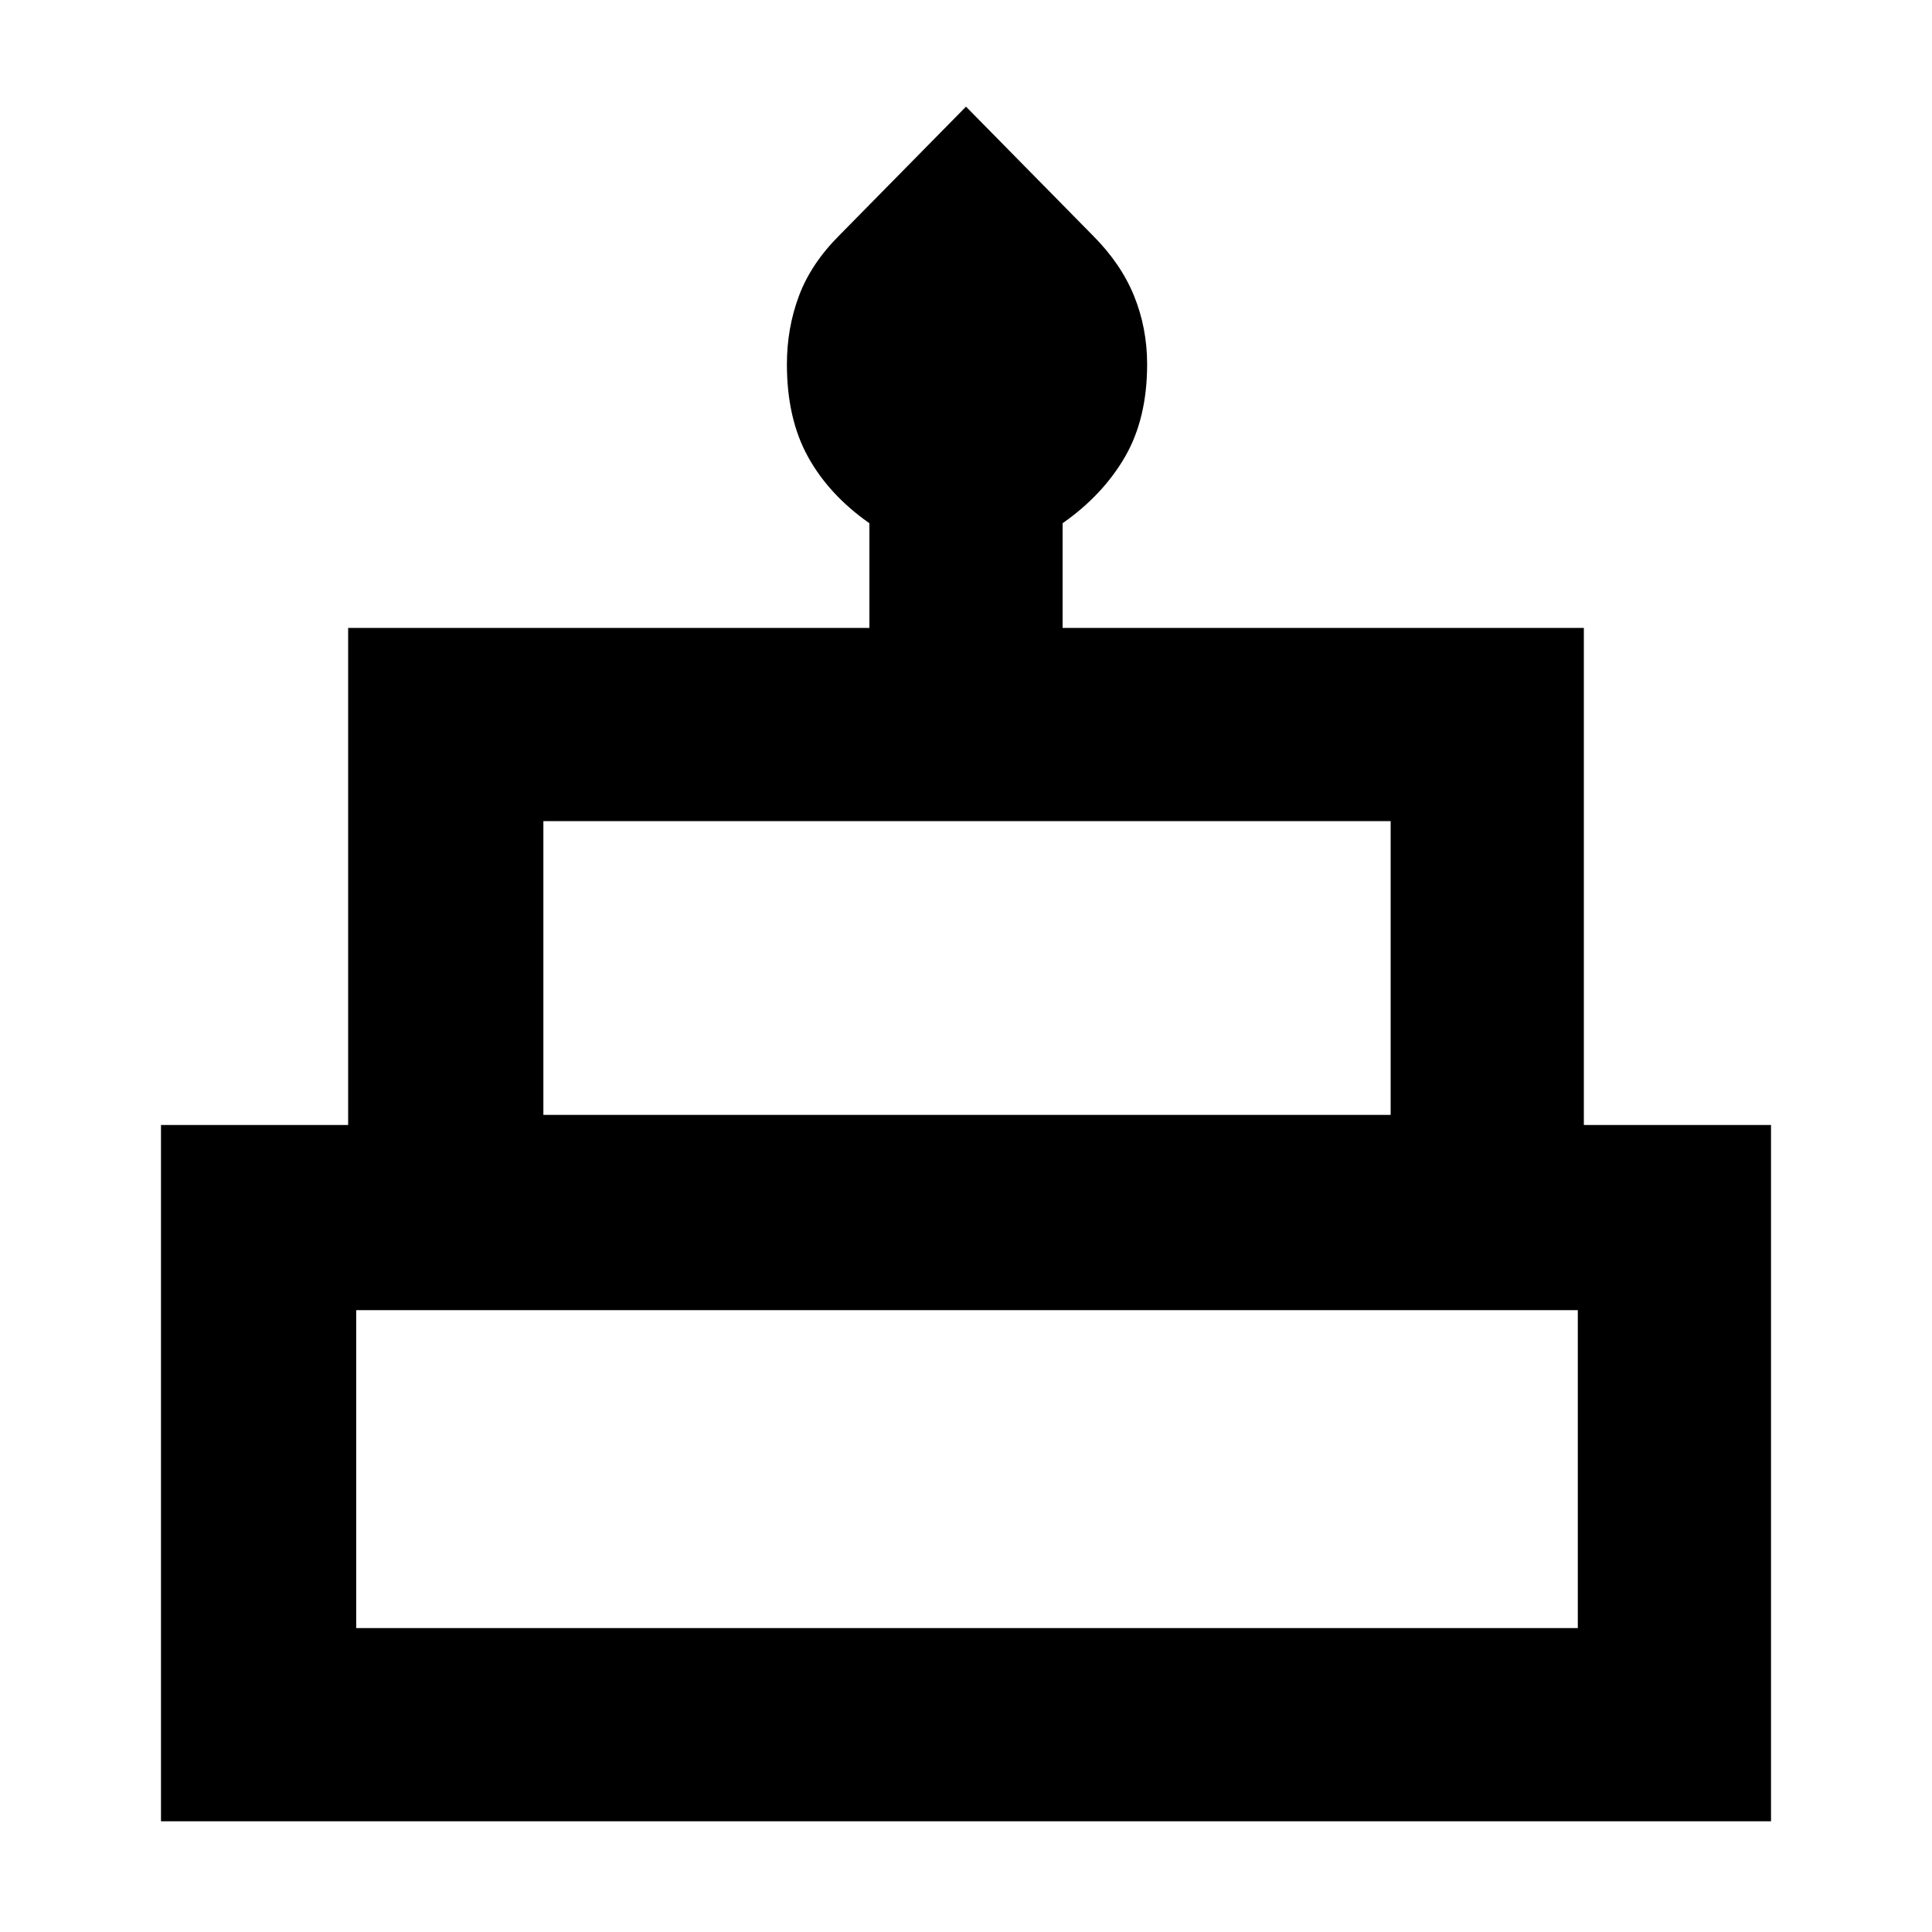 <svg xmlns="http://www.w3.org/2000/svg" height="40" width="40"><path d="M3.333 37.708V23.292H7.208V13H18V10.833Q17.167 10.25 16.729 9.458Q16.292 8.667 16.292 7.542Q16.292 6.792 16.542 6.125Q16.792 5.458 17.375 4.875L20 2.208L22.625 4.875Q23.208 5.458 23.479 6.125Q23.75 6.792 23.75 7.542Q23.75 8.667 23.292 9.458Q22.833 10.25 22 10.833V13H32.792V23.292H36.667V37.708ZM11.25 23.083H28.792V17H11.25ZM7.375 33.708H32.667V27.125H7.375ZM11.25 23.083H28.792ZM7.375 33.708H32.667ZM33.542 23.083H6.458H33.542Z"/></svg>